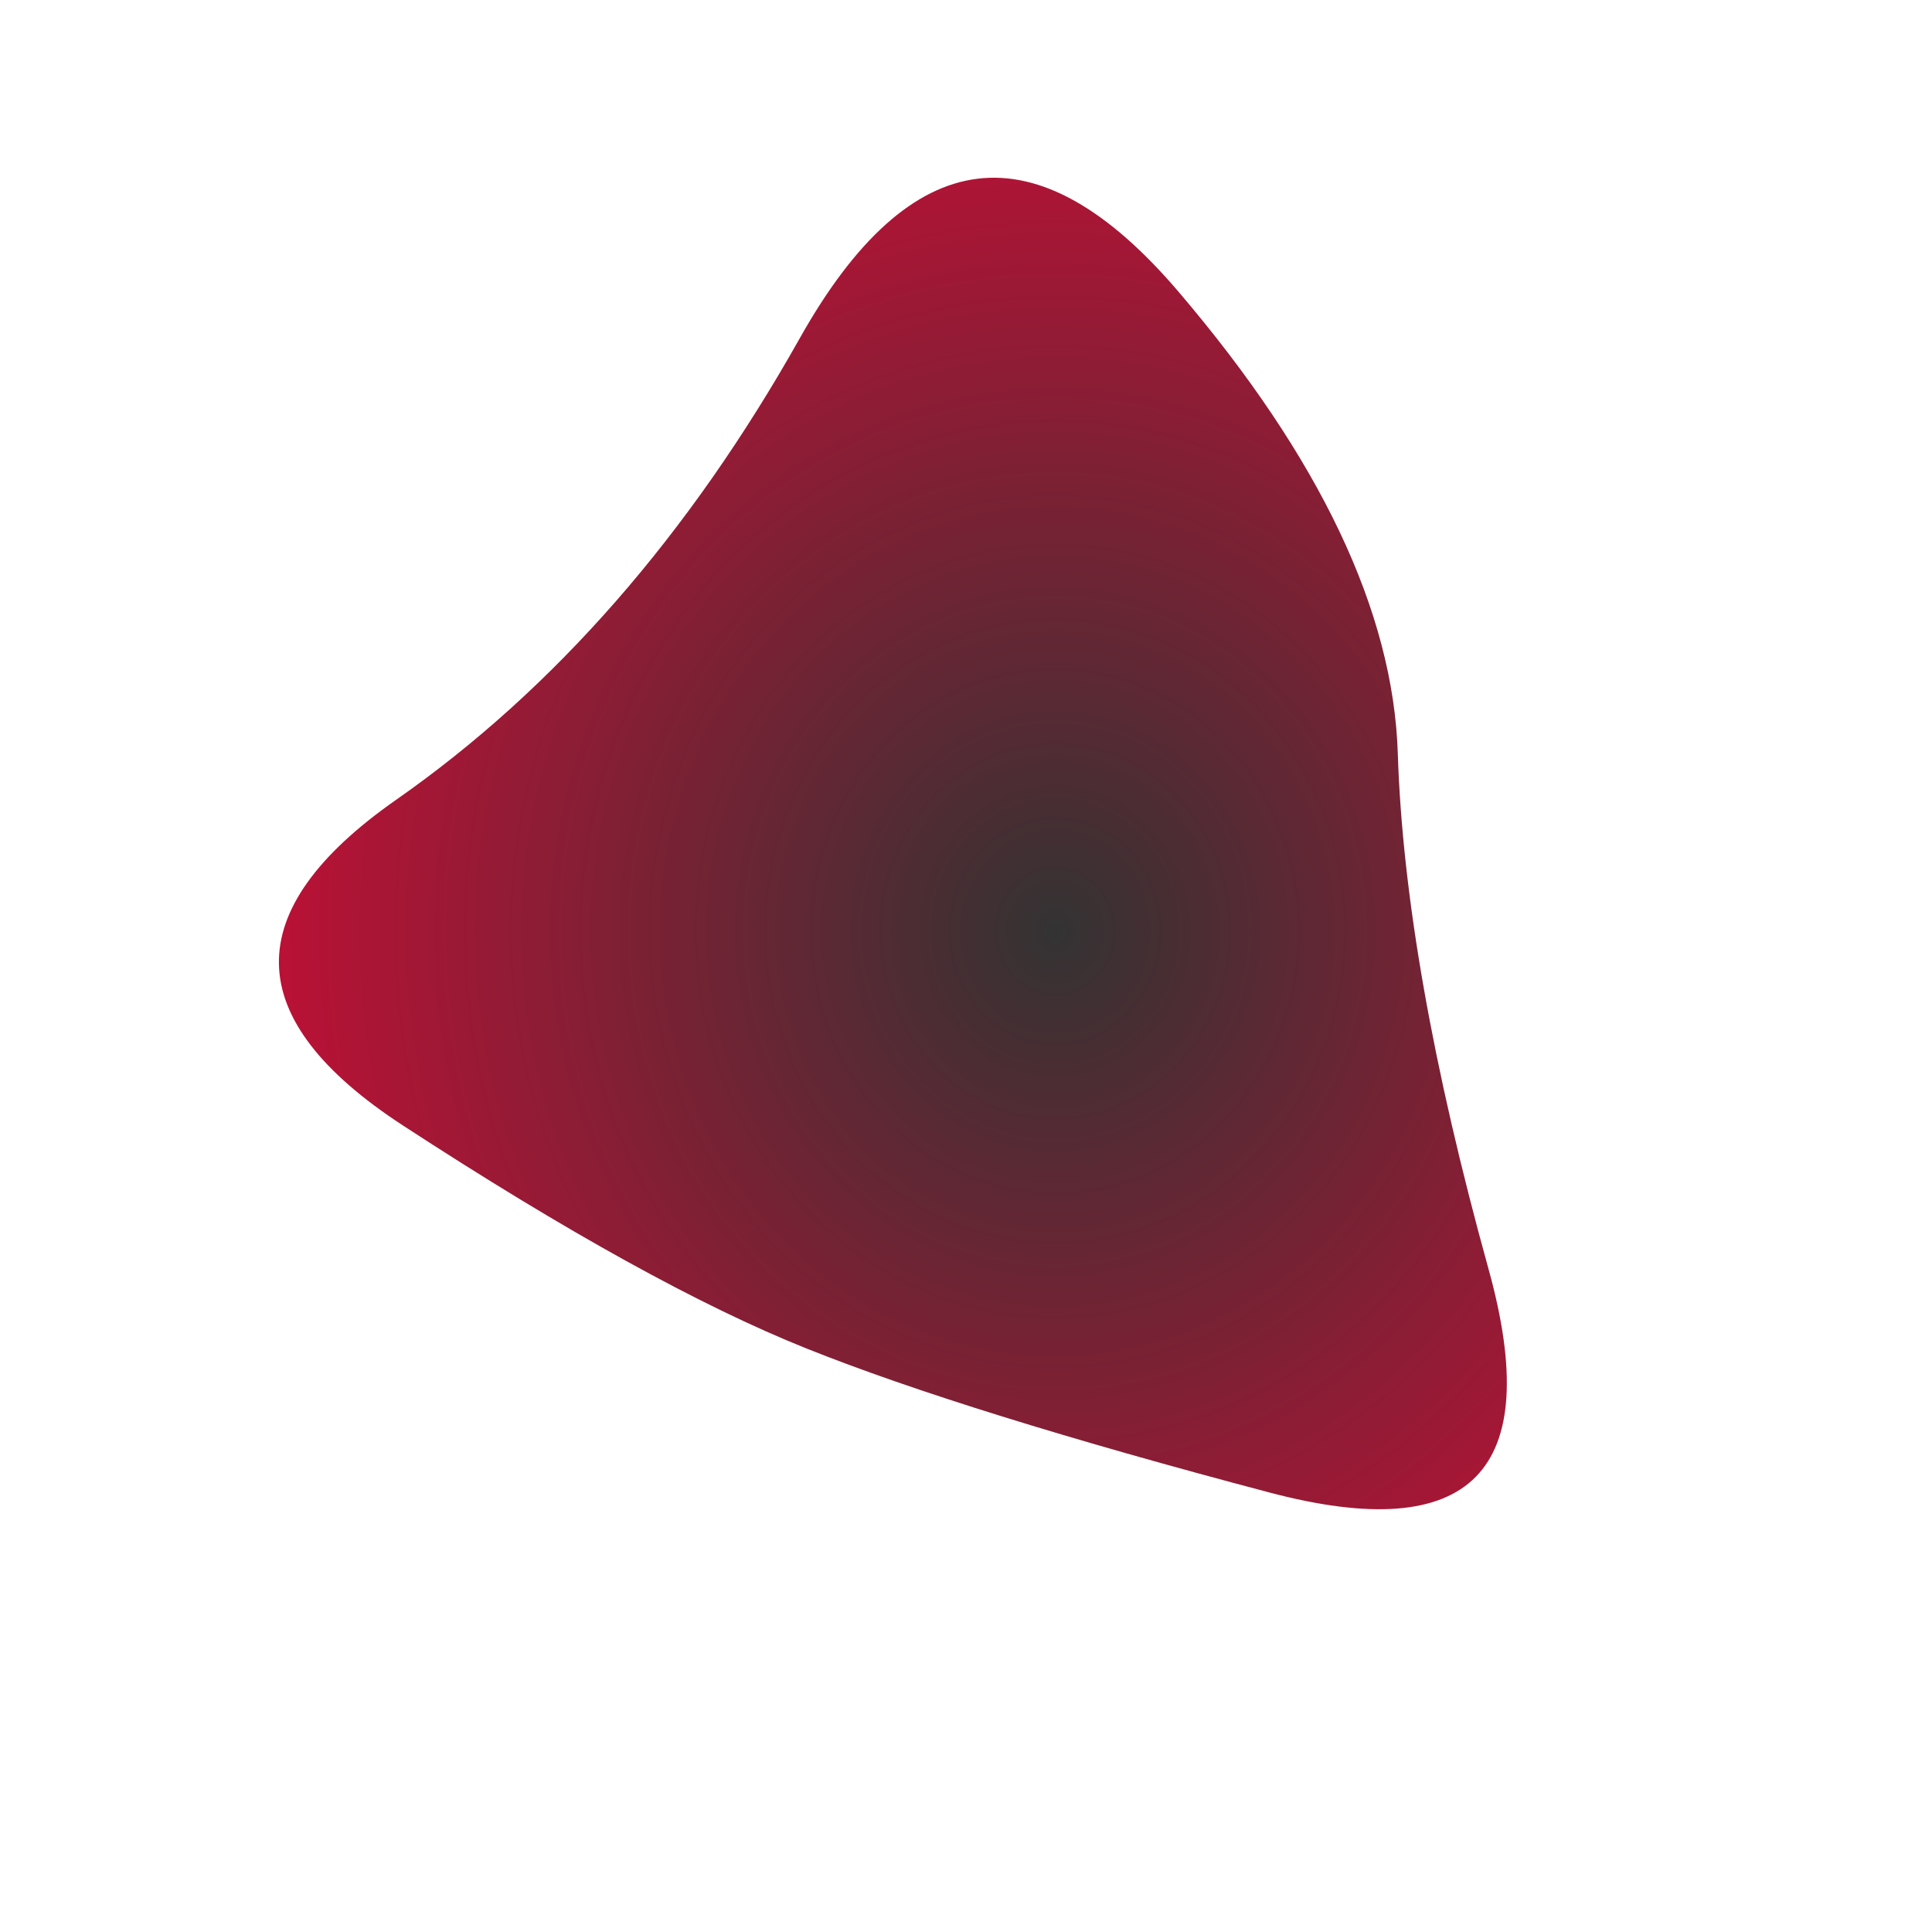 <svg viewBox="0 0 1000 1000" xmlns="http://www.w3.org/2000/svg"><defs><radialGradient id="b" r="100%" cx="56%" cy="50%"><stop offset="0%" stop-color="#333"/><stop offset="100%" stop-color="#ff0037"/></radialGradient><clipPath id="a"><path fill="currentColor" d="M770.5 657Q814 814 657 772.5T417.5 698q-82.5-33-209-115.5T205 414q123-86 209-239t196-24q110 129 113.5 239t47 267Z"/></clipPath></defs><g clip-path="url(#a)"><path fill="url(#b)" d="M770.5 657Q814 814 657 772.5T417.5 698q-82.5-33-209-115.5T205 414q123-86 209-239t196-24q110 129 113.5 239t47 267Z"/></g></svg>